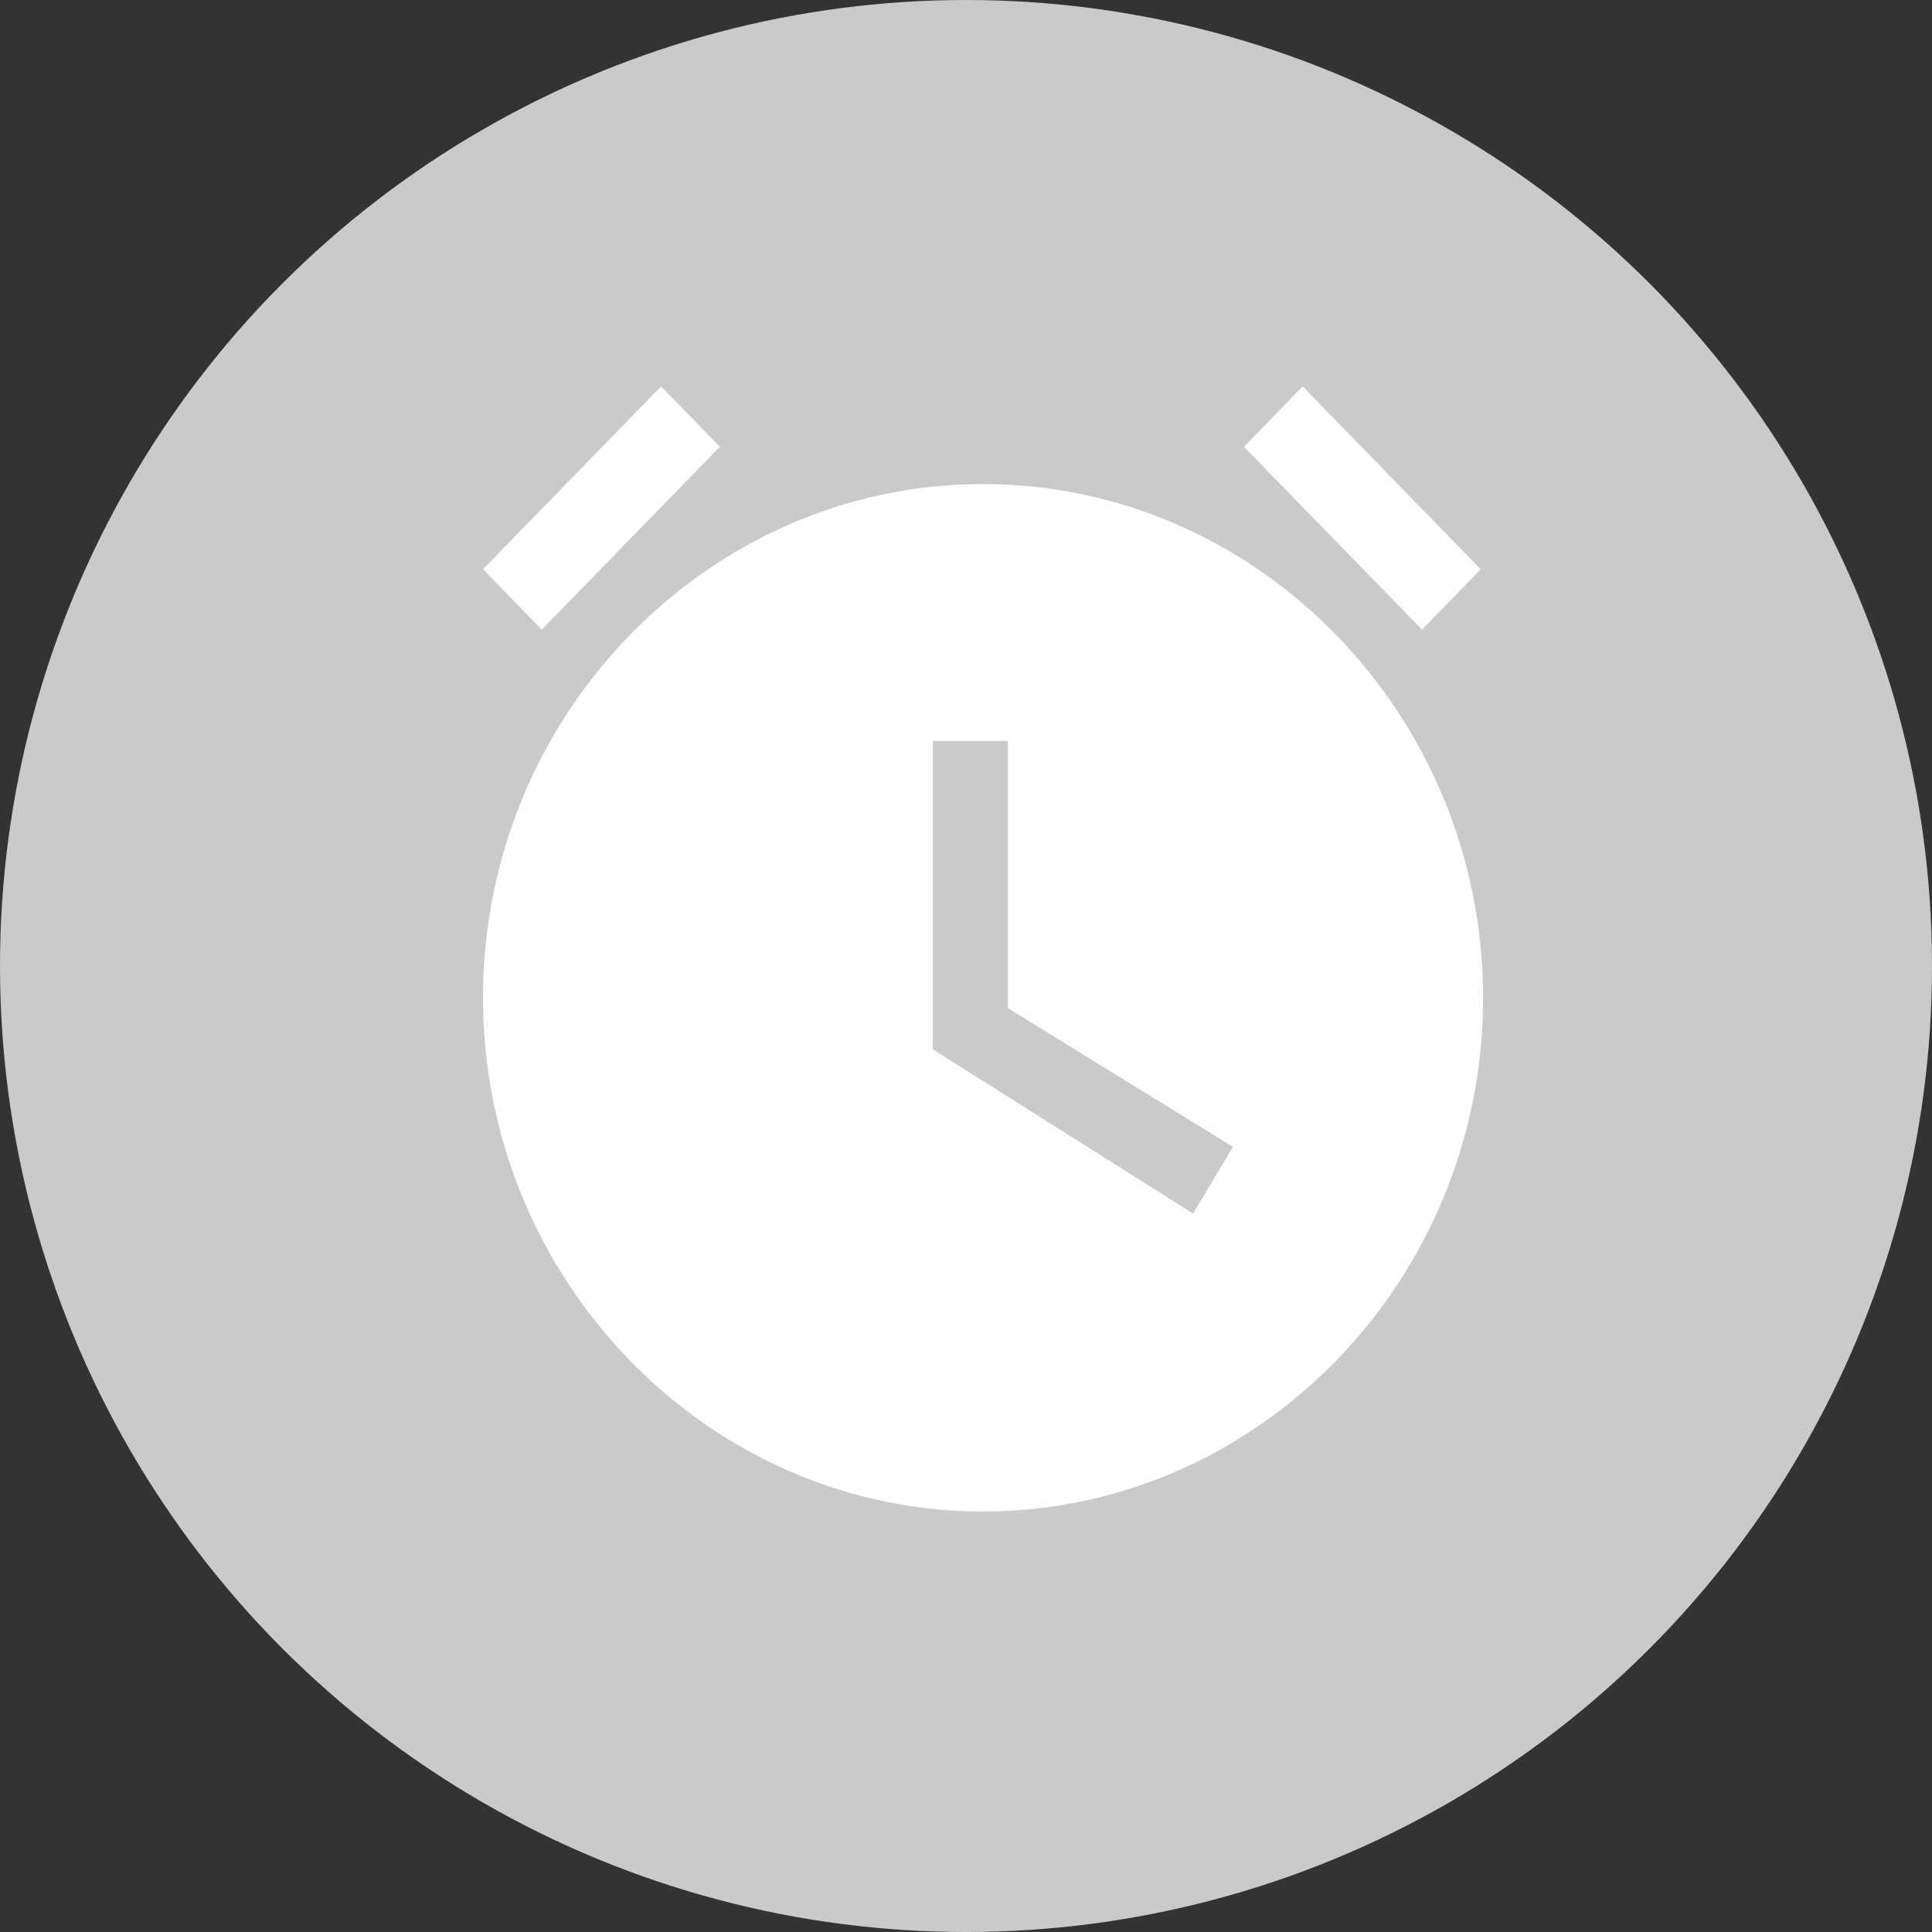 <?xml version="1.0" encoding="UTF-8"?>
<svg width="20px" height="20px" viewBox="0 0 20 20" version="1.1" xmlns="http://www.w3.org/2000/svg" xmlns:xlink="http://www.w3.org/1999/xlink">
    <rect x="0" y="0" width="20" height="20" fill="#333333" stroke="none"/>
    <!-- Generator: Sketch 53.2 (72643) - https://sketchapp.com -->
    <title>title_timing@2x</title>
    <desc>Created with Sketch.</desc>
    <g id="icon" stroke="none" stroke-width="1" fill="none" fill-rule="evenodd">
        <g transform="translate(-132, -349)" id="title_timing">
            <g transform="translate(132, 349)">
                <g id="分组-3">
                    <circle id="椭圆形" fill="#CACACA" cx="10" cy="10" r="10"></circle>
                    <g id="dingshi" transform="translate(5, 4)" fill="#FFFFFF" fill-rule="nonzero">
                        <path d="M5.176,1.011 C2.329,1.011 0,3.405 0,6.328 C0,9.251 2.329,11.647 5.176,11.647 C8.023,11.647 10.353,9.254 10.353,6.329 C10.353,3.405 8.023,1.011 5.176,1.011 Z M7.351,8.563 L4.657,6.863 L4.657,3.671 L5.434,3.671 L5.434,6.436 L7.763,7.872 L7.351,8.563 Z M9.721,2.518 L7.877,0.625 L8.485,7.81597009e-14 L10.328,1.893 L9.721,2.518 L9.721,2.518 Z M6.09875478e-05,1.893 L1.843,0 L2.452,0.625 L0.608,2.518 L6.09875478e-05,1.893 Z" id="形状"></path>
                    </g>
                </g>
            </g>
        </g>
    </g>
</svg>